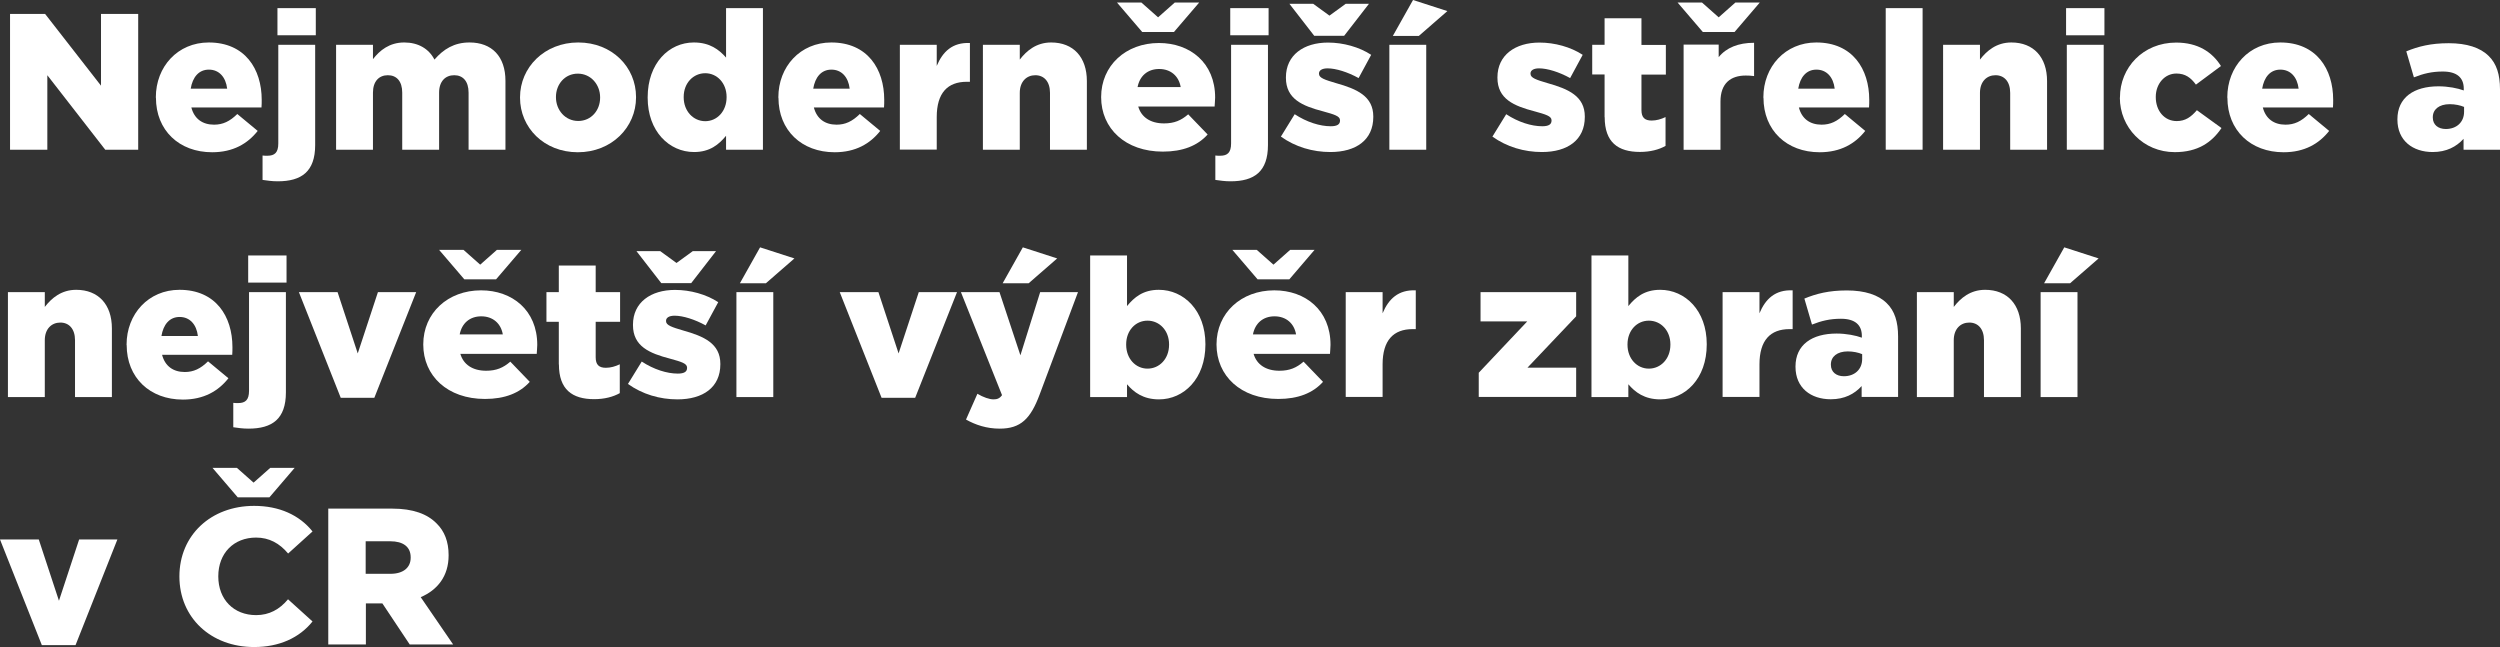 <?xml version="1.0" encoding="UTF-8"?>
<svg id="Layer_2" data-name="Layer 2" xmlns="http://www.w3.org/2000/svg" viewBox="0 0 236.62 61.24">
  <rect x="0" y="0" width="236.62" height="61.24" fill="#333333" stroke="none"/>
  <defs>
    <style>
      .cls-1 {
        fill: #fff;
      }
    </style>
  </defs>
  <g id="Layer_1-2" data-name="Layer 1">
    <g>
      <path class="cls-1" d="M.95,1.32h3.32l5.29,6.79V1.32h3.52V14.17h-3.12L4.48,7.12v7.05H.95V1.32Z"/>
      <path class="cls-1" d="M14.75,9.25v-.04c0-2.9,2.07-5.19,5.01-5.19,3.43,0,5.01,2.51,5.01,5.43,0,.22,0,.48-.02,.72h-6.64c.28,1.08,1.06,1.63,2.15,1.63,.83,0,1.49-.31,2.2-1.01l1.93,1.6c-.95,1.21-2.33,2.02-4.31,2.02-3.12,0-5.32-2.07-5.32-5.16Zm6.75-.86c-.13-1.1-.77-1.8-1.73-1.8s-1.54,.72-1.72,1.8h3.45Z"/>
      <path class="cls-1" d="M24.85,17.03v-2.31c.15,.02,.31,.02,.46,.02,.68,0,1.03-.29,1.03-1.16V4.24h3.49V13.73c0,2.51-1.29,3.43-3.54,3.43-.55,0-1.01-.07-1.43-.13ZM26.26,.77h3.63V3.34h-3.63V.77Z"/>
      <path class="cls-1" d="M31.81,4.24h3.49v1.36c.64-.83,1.56-1.58,2.96-1.58,1.32,0,2.33,.59,2.86,1.62,.86-.99,1.87-1.62,3.32-1.62,2.11,0,3.4,1.32,3.4,3.63v6.52h-3.49v-5.4c0-1.08-.53-1.65-1.36-1.65s-1.43,.57-1.43,1.65v5.4h-3.49v-5.4c0-1.08-.53-1.65-1.36-1.65s-1.41,.57-1.41,1.65v5.4h-3.49V4.24Z"/>
      <path class="cls-1" d="M49.22,9.25v-.04c0-2.83,2.31-5.19,5.51-5.19s5.47,2.33,5.47,5.16v.04c0,2.83-2.31,5.19-5.51,5.19s-5.47-2.33-5.47-5.16Zm7.58,0v-.04c0-1.21-.88-2.24-2.11-2.24s-2.07,1.01-2.07,2.2v.04c0,1.21,.88,2.24,2.11,2.24s2.07-1.01,2.07-2.2Z"/>
      <path class="cls-1" d="M61.3,9.25v-.04c0-3.23,2.02-5.19,4.37-5.19,1.51,0,2.39,.68,3.05,1.43V.77h3.49V14.17h-3.49v-1.32c-.68,.83-1.54,1.54-3.03,1.54-2.35,0-4.39-1.96-4.39-5.14Zm7.47-.04v-.04c0-1.3-.9-2.24-2.02-2.24s-2.04,.92-2.04,2.24v.04c0,1.32,.92,2.26,2.04,2.26s2.02-.94,2.02-2.26Z"/>
      <path class="cls-1" d="M73.67,9.25v-.04c0-2.9,2.07-5.19,5.01-5.19,3.43,0,5.01,2.51,5.01,5.43,0,.22,0,.48-.02,.72h-6.64c.28,1.08,1.06,1.63,2.15,1.63,.83,0,1.49-.31,2.2-1.01l1.93,1.6c-.95,1.21-2.33,2.02-4.31,2.02-3.12,0-5.32-2.07-5.32-5.16Zm6.75-.86c-.13-1.1-.77-1.8-1.73-1.8s-1.54,.72-1.72,1.8h3.45Z"/>
      <path class="cls-1" d="M85.17,4.24h3.49v2c.57-1.36,1.49-2.24,3.14-2.17v3.67h-.29c-1.82,0-2.85,1.05-2.85,3.34v3.08h-3.49V4.24Z"/>
      <path class="cls-1" d="M93.03,4.24h3.49v1.4c.64-.83,1.56-1.62,2.97-1.62,2.11,0,3.38,1.4,3.38,3.65v6.5h-3.49v-5.38c0-1.08-.57-1.67-1.39-1.67s-1.47,.59-1.47,1.67v5.38h-3.49V4.24Z"/>
      <path class="cls-1" d="M114.96,10.08h-7.23c.29,1.01,1.16,1.6,2.44,1.6,.97,0,1.62-.28,2.29-.86l1.84,1.91c-.95,1.06-2.35,1.62-4.24,1.62-3.54,0-5.84-2.18-5.84-5.16s2.33-5.12,5.47-5.12c2.94,0,5.32,1.87,5.32,5.16,0,.26-.04,.59-.05,.86Zm-6.85-7.05l-2.39-2.79h2.31l1.58,1.4,1.58-1.4h2.31l-2.39,2.79h-3.01Zm-.44,5.21h4.08c-.18-1.05-.95-1.71-2.04-1.71s-1.84,.66-2.04,1.71Z"/>
      <path class="cls-1" d="M115.03,17.03v-2.31c.15,.02,.31,.02,.46,.02,.68,0,1.03-.29,1.03-1.16V4.24h3.49V13.73c0,2.51-1.29,3.43-3.54,3.43-.55,0-1.01-.07-1.43-.13Zm1.41-16.26h3.63V3.34h-3.63V.77Z"/>
      <path class="cls-1" d="M121.24,12.92l1.3-2.11c1.14,.75,2.39,1.14,3.41,1.14,.61,0,.88-.18,.88-.53v-.04c0-.39-.55-.55-1.6-.84-1.96-.51-3.52-1.17-3.52-3.18v-.04c0-2.11,1.69-3.29,3.98-3.29,1.45,0,2.96,.42,4.09,1.16l-1.19,2.2c-1.03-.57-2.15-.92-2.94-.92-.53,0-.81,.2-.81,.48v.04c0,.39,.57,.57,1.62,.88,1.96,.55,3.52,1.23,3.52,3.16v.04c0,2.18-1.63,3.32-4.06,3.32-1.67,0-3.32-.48-4.7-1.47Zm.81-12.56h2.24l1.54,1.12,1.54-1.12h2.2l-2.35,3.03h-2.83l-2.35-3.03Z"/>
      <path class="cls-1" d="M131.5,4.24h3.49V14.17h-3.49V4.24Zm2.24-4.24l3.25,1.05-2.7,2.35h-2.46l1.91-3.4Z"/>
      <path class="cls-1" d="M141.26,12.92l1.3-2.11c1.14,.75,2.39,1.14,3.41,1.14,.61,0,.88-.18,.88-.53v-.04c0-.39-.55-.55-1.6-.84-1.96-.51-3.52-1.17-3.52-3.18v-.04c0-2.11,1.69-3.29,3.98-3.29,1.45,0,2.96,.42,4.09,1.16l-1.19,2.2c-1.03-.57-2.15-.92-2.94-.92-.53,0-.81,.2-.81,.48v.04c0,.39,.57,.57,1.62,.88,1.96,.55,3.52,1.23,3.52,3.16v.04c0,2.18-1.63,3.32-4.06,3.32-1.67,0-3.32-.48-4.7-1.47Z"/>
      <path class="cls-1" d="M151.87,11.09V7.05h-1.17v-2.81h1.17V1.73h3.49v2.52h2.31v2.81h-2.31v3.36c0,.7,.31,.99,.96,.99,.46,0,.9-.13,1.32-.33v2.73c-.62,.35-1.45,.57-2.42,.57-2.09,0-3.34-.92-3.34-3.29Z"/>
      <path class="cls-1" d="M161.17,3.03l-2.39-2.79h2.31l1.58,1.4,1.58-1.4h2.31l-2.39,2.79h-3.01Zm4.85,1.03v3.14c-.31-.04-.53-.05-.79-.05-1.41,0-2.39,.72-2.39,2.46v4.57h-3.49V4.22h3.32v1.19c.72-.9,1.87-1.36,3.34-1.36Z"/>
      <path class="cls-1" d="M166.9,9.25v-.04c0-2.9,2.07-5.19,5.01-5.19,3.43,0,5.01,2.51,5.01,5.43,0,.22,0,.48-.02,.72h-6.64c.28,1.08,1.06,1.63,2.15,1.63,.83,0,1.49-.31,2.2-1.01l1.93,1.6c-.95,1.21-2.33,2.02-4.31,2.02-3.12,0-5.32-2.07-5.32-5.16Zm6.75-.86c-.13-1.1-.77-1.8-1.73-1.8s-1.54,.72-1.72,1.8h3.45Z"/>
      <path class="cls-1" d="M178.48,.77h3.49V14.17h-3.49V.77Z"/>
      <path class="cls-1" d="M183.91,4.24h3.49v1.4c.64-.83,1.56-1.62,2.97-1.62,2.11,0,3.38,1.4,3.38,3.65v6.5h-3.49v-5.38c0-1.08-.57-1.67-1.39-1.67s-1.47,.59-1.47,1.67v5.38h-3.49V4.24Z"/>
      <path class="cls-1" d="M195.55,.77h3.63V3.34h-3.63V.77Zm.07,3.47h3.49V14.17h-3.49V4.24Z"/>
      <path class="cls-1" d="M200.65,9.25v-.04c0-2.81,2.18-5.18,5.32-5.18,2.04,0,3.4,.88,4.24,2.22l-2.37,1.76c-.48-.66-1.01-1.05-1.85-1.05-1.12,0-1.95,.99-1.95,2.2v.04c0,1.28,.81,2.26,1.98,2.26,.83,0,1.36-.39,1.91-1.03l2.33,1.69c-.92,1.36-2.24,2.28-4.42,2.28-2.99,0-5.2-2.35-5.2-5.16Z"/>
      <path class="cls-1" d="M210.81,9.25v-.04c0-2.9,2.07-5.19,5.01-5.19,3.43,0,5.01,2.51,5.01,5.43,0,.22,0,.48-.02,.72h-6.64c.28,1.08,1.06,1.63,2.15,1.63,.83,0,1.49-.31,2.2-1.01l1.93,1.6c-.95,1.21-2.33,2.02-4.31,2.02-3.12,0-5.32-2.07-5.32-5.16Zm6.75-.86c-.13-1.1-.77-1.8-1.73-1.8s-1.54,.72-1.72,1.8h3.45Z"/>
      <path class="cls-1" d="M226.91,11.33v-.04c0-2.06,1.56-3.12,3.89-3.12,.92,0,1.82,.18,2.39,.39v-.17c0-1.03-.64-1.62-1.98-1.62-1.05,0-1.85,.2-2.74,.55l-.72-2.46c1.12-.46,2.31-.77,4.02-.77s2.99,.42,3.78,1.21c.75,.73,1.07,1.76,1.07,3.16v5.71h-3.45v-1.03c-.68,.75-1.62,1.25-2.92,1.25-1.89,0-3.34-1.08-3.34-3.07Zm6.31-.75v-.46c-.35-.15-.84-.26-1.36-.26-1.01,0-1.6,.5-1.6,1.23v.04c0,.68,.51,1.08,1.23,1.08,1.01,0,1.73-.64,1.73-1.63Z"/>
      <path class="cls-1" d="M.75,27.65h3.49v1.4c.64-.83,1.56-1.62,2.97-1.62,2.11,0,3.38,1.4,3.38,3.65v6.5h-3.49v-5.38c0-1.08-.57-1.67-1.39-1.67s-1.47,.59-1.47,1.67v5.38H.75v-9.93Z"/>
      <path class="cls-1" d="M11.98,32.66v-.04c0-2.9,2.07-5.19,5.01-5.19,3.43,0,5.01,2.51,5.01,5.43,0,.22,0,.48-.02,.72h-6.64c.28,1.08,1.06,1.63,2.15,1.63,.83,0,1.49-.31,2.2-1.01l1.93,1.6c-.95,1.21-2.33,2.02-4.31,2.02-3.12,0-5.32-2.07-5.32-5.16Zm6.75-.86c-.13-1.1-.77-1.8-1.73-1.8s-1.54,.72-1.72,1.8h3.45Z"/>
      <path class="cls-1" d="M22.08,40.44v-2.31c.15,.02,.31,.02,.46,.02,.68,0,1.03-.29,1.03-1.16v-9.34h3.49v9.49c0,2.51-1.29,3.43-3.54,3.43-.55,0-1.01-.07-1.43-.13Zm1.41-16.26h3.63v2.57h-3.63v-2.57Z"/>
      <path class="cls-1" d="M28.28,27.65h3.67l1.91,5.8,1.91-5.8h3.62l-3.96,10h-3.18l-3.96-10Z"/>
      <path class="cls-1" d="M50.8,33.49h-7.23c.29,1.01,1.16,1.6,2.44,1.6,.97,0,1.62-.28,2.29-.86l1.84,1.91c-.95,1.06-2.35,1.62-4.24,1.62-3.54,0-5.84-2.18-5.84-5.16s2.33-5.12,5.47-5.12c2.94,0,5.32,1.87,5.32,5.16,0,.26-.04,.59-.05,.86Zm-6.85-7.05l-2.39-2.79h2.31l1.58,1.4,1.58-1.4h2.31l-2.39,2.79h-3.01Zm-.44,5.21h4.08c-.18-1.05-.95-1.71-2.04-1.71s-1.84,.66-2.04,1.71Z"/>
      <path class="cls-1" d="M52.89,34.5v-4.04h-1.17v-2.81h1.17v-2.52h3.49v2.52h2.31v2.81h-2.31v3.36c0,.7,.31,.99,.96,.99,.46,0,.9-.13,1.32-.33v2.73c-.62,.35-1.45,.57-2.42,.57-2.09,0-3.34-.92-3.34-3.29Z"/>
      <path class="cls-1" d="M59.44,36.33l1.3-2.11c1.14,.75,2.39,1.14,3.41,1.14,.61,0,.88-.18,.88-.53v-.04c0-.39-.55-.55-1.6-.84-1.96-.51-3.52-1.17-3.52-3.18v-.04c0-2.11,1.69-3.29,3.98-3.29,1.45,0,2.96,.42,4.09,1.16l-1.19,2.2c-1.03-.57-2.15-.92-2.94-.92-.53,0-.81,.2-.81,.48v.04c0,.39,.57,.57,1.62,.88,1.96,.55,3.52,1.23,3.52,3.16v.04c0,2.18-1.63,3.32-4.06,3.32-1.67,0-3.32-.48-4.7-1.47Zm.81-12.56h2.24l1.54,1.12,1.54-1.12h2.2l-2.35,3.03h-2.83l-2.35-3.03Z"/>
      <path class="cls-1" d="M69.7,27.65h3.49v9.93h-3.49v-9.93Zm2.24-4.24l3.25,1.05-2.7,2.35h-2.46l1.91-3.4Z"/>
      <path class="cls-1" d="M79.47,27.65h3.67l1.91,5.8,1.91-5.8h3.62l-3.96,10h-3.18l-3.96-10Z"/>
      <path class="cls-1" d="M91.43,39.71l1.08-2.44c.55,.33,1.14,.53,1.52,.53,.35,0,.59-.09,.81-.4l-3.89-9.75h3.65l1.98,5.98,1.87-5.98h3.58l-3.63,9.69c-.86,2.31-1.8,3.23-3.78,3.23-1.23,0-2.28-.35-3.19-.86Zm5.38-16.3l3.25,1.05-2.7,2.35h-2.46l1.91-3.4Z"/>
      <path class="cls-1" d="M106.67,36.37v1.21h-3.49v-13.4h3.49v4.79c.68-.83,1.52-1.54,3.01-1.54,2.37,0,4.41,1.96,4.41,5.14v.04c0,3.23-2.04,5.19-4.39,5.19-1.51,0-2.39-.68-3.03-1.43Zm3.98-3.74v-.04c0-1.3-.9-2.24-2.04-2.24s-2.02,.94-2.02,2.24v.04c0,1.32,.9,2.26,2.02,2.26s2.04-.92,2.04-2.26Z"/>
      <path class="cls-1" d="M125.88,33.49h-7.23c.29,1.01,1.16,1.6,2.44,1.6,.97,0,1.62-.28,2.29-.86l1.84,1.91c-.95,1.06-2.35,1.62-4.24,1.62-3.54,0-5.84-2.18-5.84-5.16s2.33-5.12,5.47-5.12c2.94,0,5.32,1.87,5.32,5.16,0,.26-.04,.59-.05,.86Zm-6.85-7.05l-2.39-2.79h2.31l1.58,1.4,1.58-1.4h2.31l-2.39,2.79h-3.01Zm-.44,5.21h4.08c-.18-1.05-.95-1.71-2.04-1.71s-1.84,.66-2.04,1.71Z"/>
      <path class="cls-1" d="M127.37,27.65h3.49v2c.57-1.36,1.49-2.24,3.14-2.17v3.67h-.29c-1.82,0-2.85,1.05-2.85,3.34v3.08h-3.49v-9.93Z"/>
      <path class="cls-1" d="M139.96,35.28l4.59-4.86h-4.42v-2.77h9.05v2.29l-4.61,4.86h4.61v2.77h-9.22v-2.29Z"/>
      <path class="cls-1" d="M154.12,36.37v1.21h-3.49v-13.4h3.49v4.79c.68-.83,1.52-1.54,3.01-1.54,2.37,0,4.41,1.96,4.41,5.14v.04c0,3.23-2.04,5.19-4.39,5.19-1.51,0-2.39-.68-3.03-1.43Zm3.98-3.74v-.04c0-1.3-.9-2.24-2.04-2.24s-2.02,.94-2.02,2.24v.04c0,1.32,.9,2.26,2.02,2.26s2.04-.92,2.04-2.26Z"/>
      <path class="cls-1" d="M163.04,27.65h3.49v2c.57-1.36,1.49-2.24,3.14-2.17v3.67h-.29c-1.82,0-2.85,1.05-2.85,3.34v3.08h-3.49v-9.93Z"/>
      <path class="cls-1" d="M169.94,34.73v-.04c0-2.06,1.56-3.12,3.89-3.12,.92,0,1.82,.18,2.39,.39v-.17c0-1.03-.64-1.62-1.98-1.62-1.05,0-1.85,.2-2.74,.55l-.72-2.46c1.12-.46,2.31-.77,4.02-.77s2.99,.42,3.78,1.21c.75,.73,1.07,1.76,1.07,3.16v5.71h-3.45v-1.03c-.68,.75-1.62,1.25-2.92,1.25-1.89,0-3.34-1.08-3.34-3.07Zm6.31-.75v-.46c-.35-.15-.84-.26-1.36-.26-1.01,0-1.6,.5-1.6,1.23v.04c0,.68,.51,1.08,1.23,1.08,1.01,0,1.73-.64,1.73-1.63Z"/>
      <path class="cls-1" d="M181.43,27.65h3.49v1.4c.64-.83,1.56-1.62,2.97-1.62,2.11,0,3.38,1.4,3.38,3.65v6.5h-3.49v-5.38c0-1.08-.57-1.67-1.39-1.67s-1.47,.59-1.47,1.67v5.38h-3.49v-9.93Z"/>
      <path class="cls-1" d="M193.14,27.65h3.49v9.93h-3.49v-9.93Zm2.24-4.24l3.25,1.05-2.7,2.35h-2.46l1.91-3.4Z"/>
      <path class="cls-1" d="M0,51.06H3.67l1.91,5.8,1.91-5.8h3.62l-3.96,10H3.96L0,51.06Z"/>
      <path class="cls-1" d="M27.27,56.73l2.31,2.09c-1.25,1.56-3.16,2.42-5.53,2.42-4.08,0-7.07-2.77-7.07-6.68s2.99-6.68,7.07-6.68c2.37,0,4.28,.86,5.53,2.42l-2.31,2.09c-.81-.97-1.8-1.51-3.03-1.51-2.11,0-3.58,1.47-3.58,3.67s1.47,3.67,3.58,3.67c1.23,0,2.22-.53,3.03-1.51Zm-4.77-9.66l-2.39-2.79h2.31l1.58,1.4,1.58-1.4h2.31l-2.39,2.79h-3.01Z"/>
      <path class="cls-1" d="M31.05,48.14h6.08c1.96,0,3.32,.51,4.19,1.4,.75,.73,1.14,1.73,1.14,2.99v.04c0,1.96-1.05,3.27-2.64,3.95l3.07,4.48h-4.11l-2.59-3.89h-1.56v3.89h-3.56v-12.85Zm5.91,6.17c1.21,0,1.91-.59,1.91-1.52v-.04c0-1.01-.73-1.52-1.93-1.52h-2.33v3.08h2.35Z"/>
    </g>
  </g>
</svg>